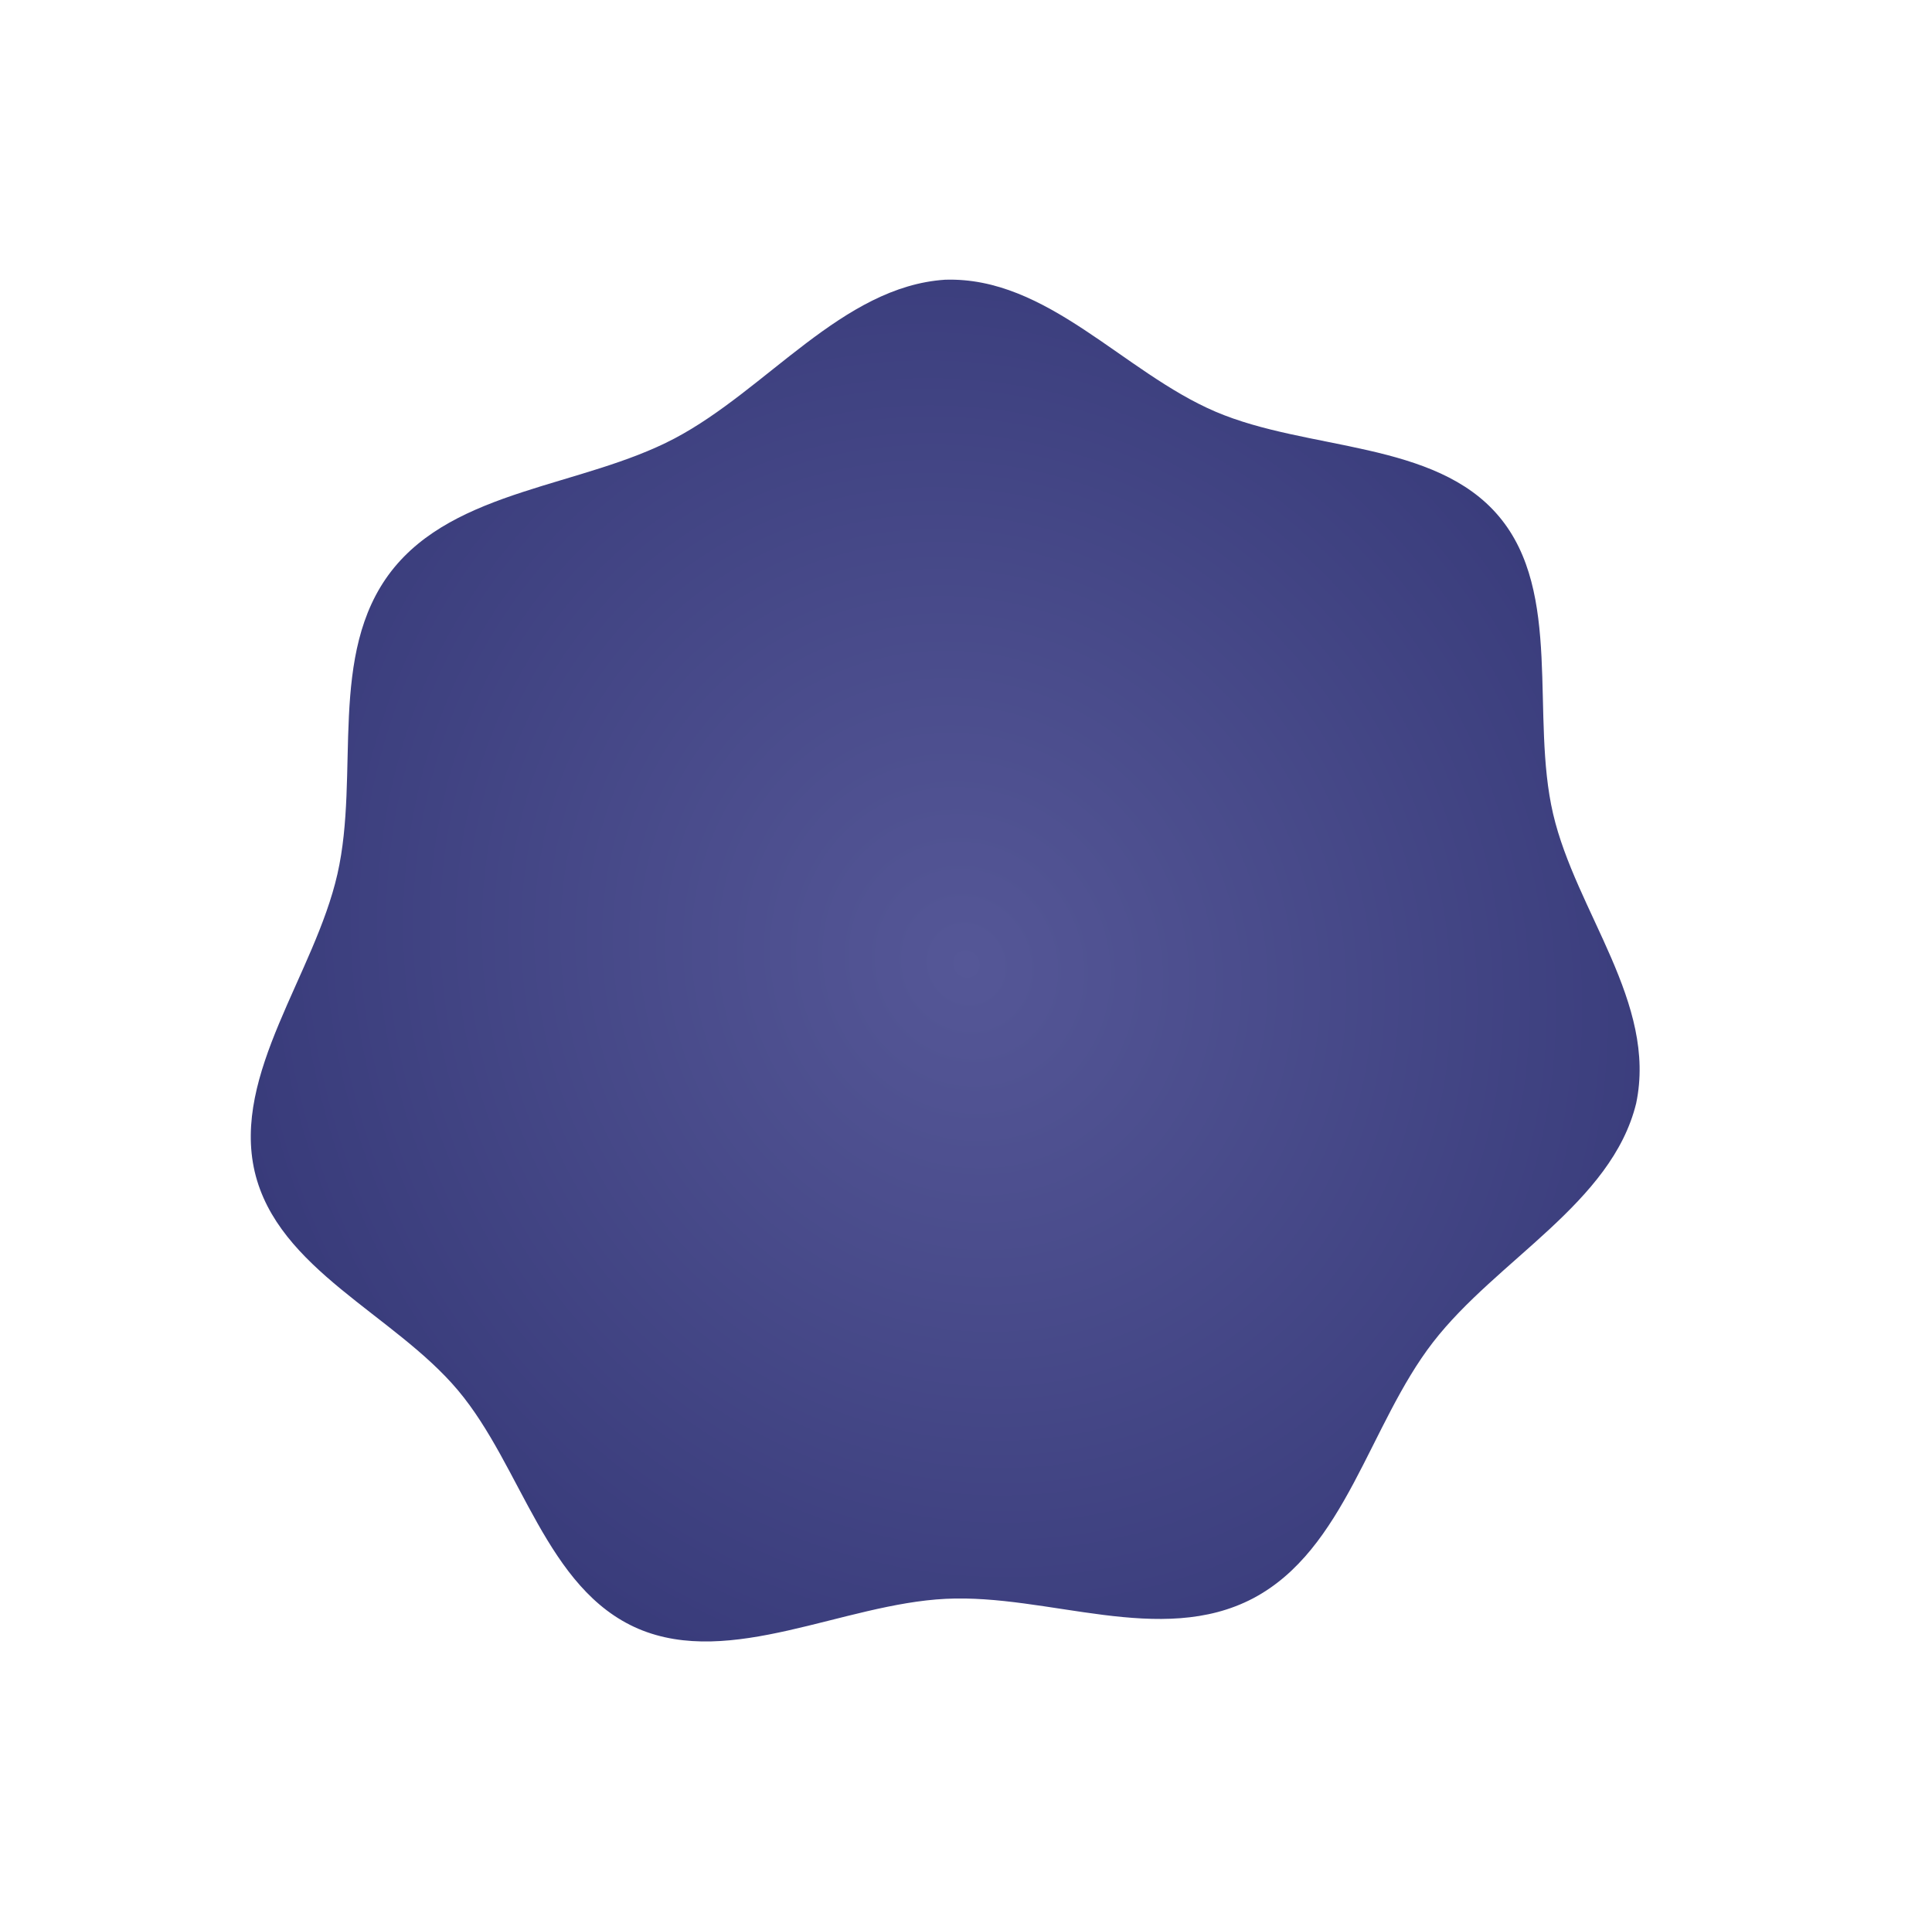 <?xml version="1.0" encoding="utf-8"?>
<svg viewBox="59.308 59.829 381.384 380.341" xmlns="http://www.w3.org/2000/svg">
  <defs>
    <radialGradient gradientUnits="userSpaceOnUse" cx="199.79" cy="212.317" r="82.265" id="gradient-0" gradientTransform="matrix(2.25, 0.25, -0.209, 2.083, -155.092, -242.194)">
      <stop offset="0" style="stop-color: rgba(85, 87, 151, 1)"/>
      <stop offset="1" style="stop-color: rgb(51, 54, 117);"/>
    </radialGradient>
  </defs>
  <path d="M 250.001 112.715 C 269.652 112.715 284.114 133.306 301.816 142.273 C 319.523 151.239 343.594 150.502 356.102 166.44 C 368.097 182.809 362.056 207.31 366.429 227.456 C 370.798 247.595 386.656 267.002 382.307 287.155 C 377.91 307.298 355.618 317.544 343.37 333.693 C 331.118 349.841 326.58 374.971 308.885 383.961 C 291.163 392.903 269.642 380.97 250.001 380.97 C 230.359 380.97 208.838 392.903 191.118 383.961 C 173.42 374.971 168.879 349.841 156.631 333.693 C 144.384 317.54 122.092 307.297 117.694 287.153 C 113.345 267.002 129.2 247.611 133.569 227.471 C 137.942 207.326 131.904 182.809 143.899 166.437 C 156.41 150.502 180.479 151.237 198.184 142.273 C 215.889 133.306 230.35 112.715 250.001 112.715 Z" style="paint-order: fill; fill: url(#gradient-0); stroke: rgb(191, 202, 253); stroke-width: 0px;" transform="matrix(0.643, 0.766, -0.766, 0.643, 280.812, -102.209)"/>
</svg>